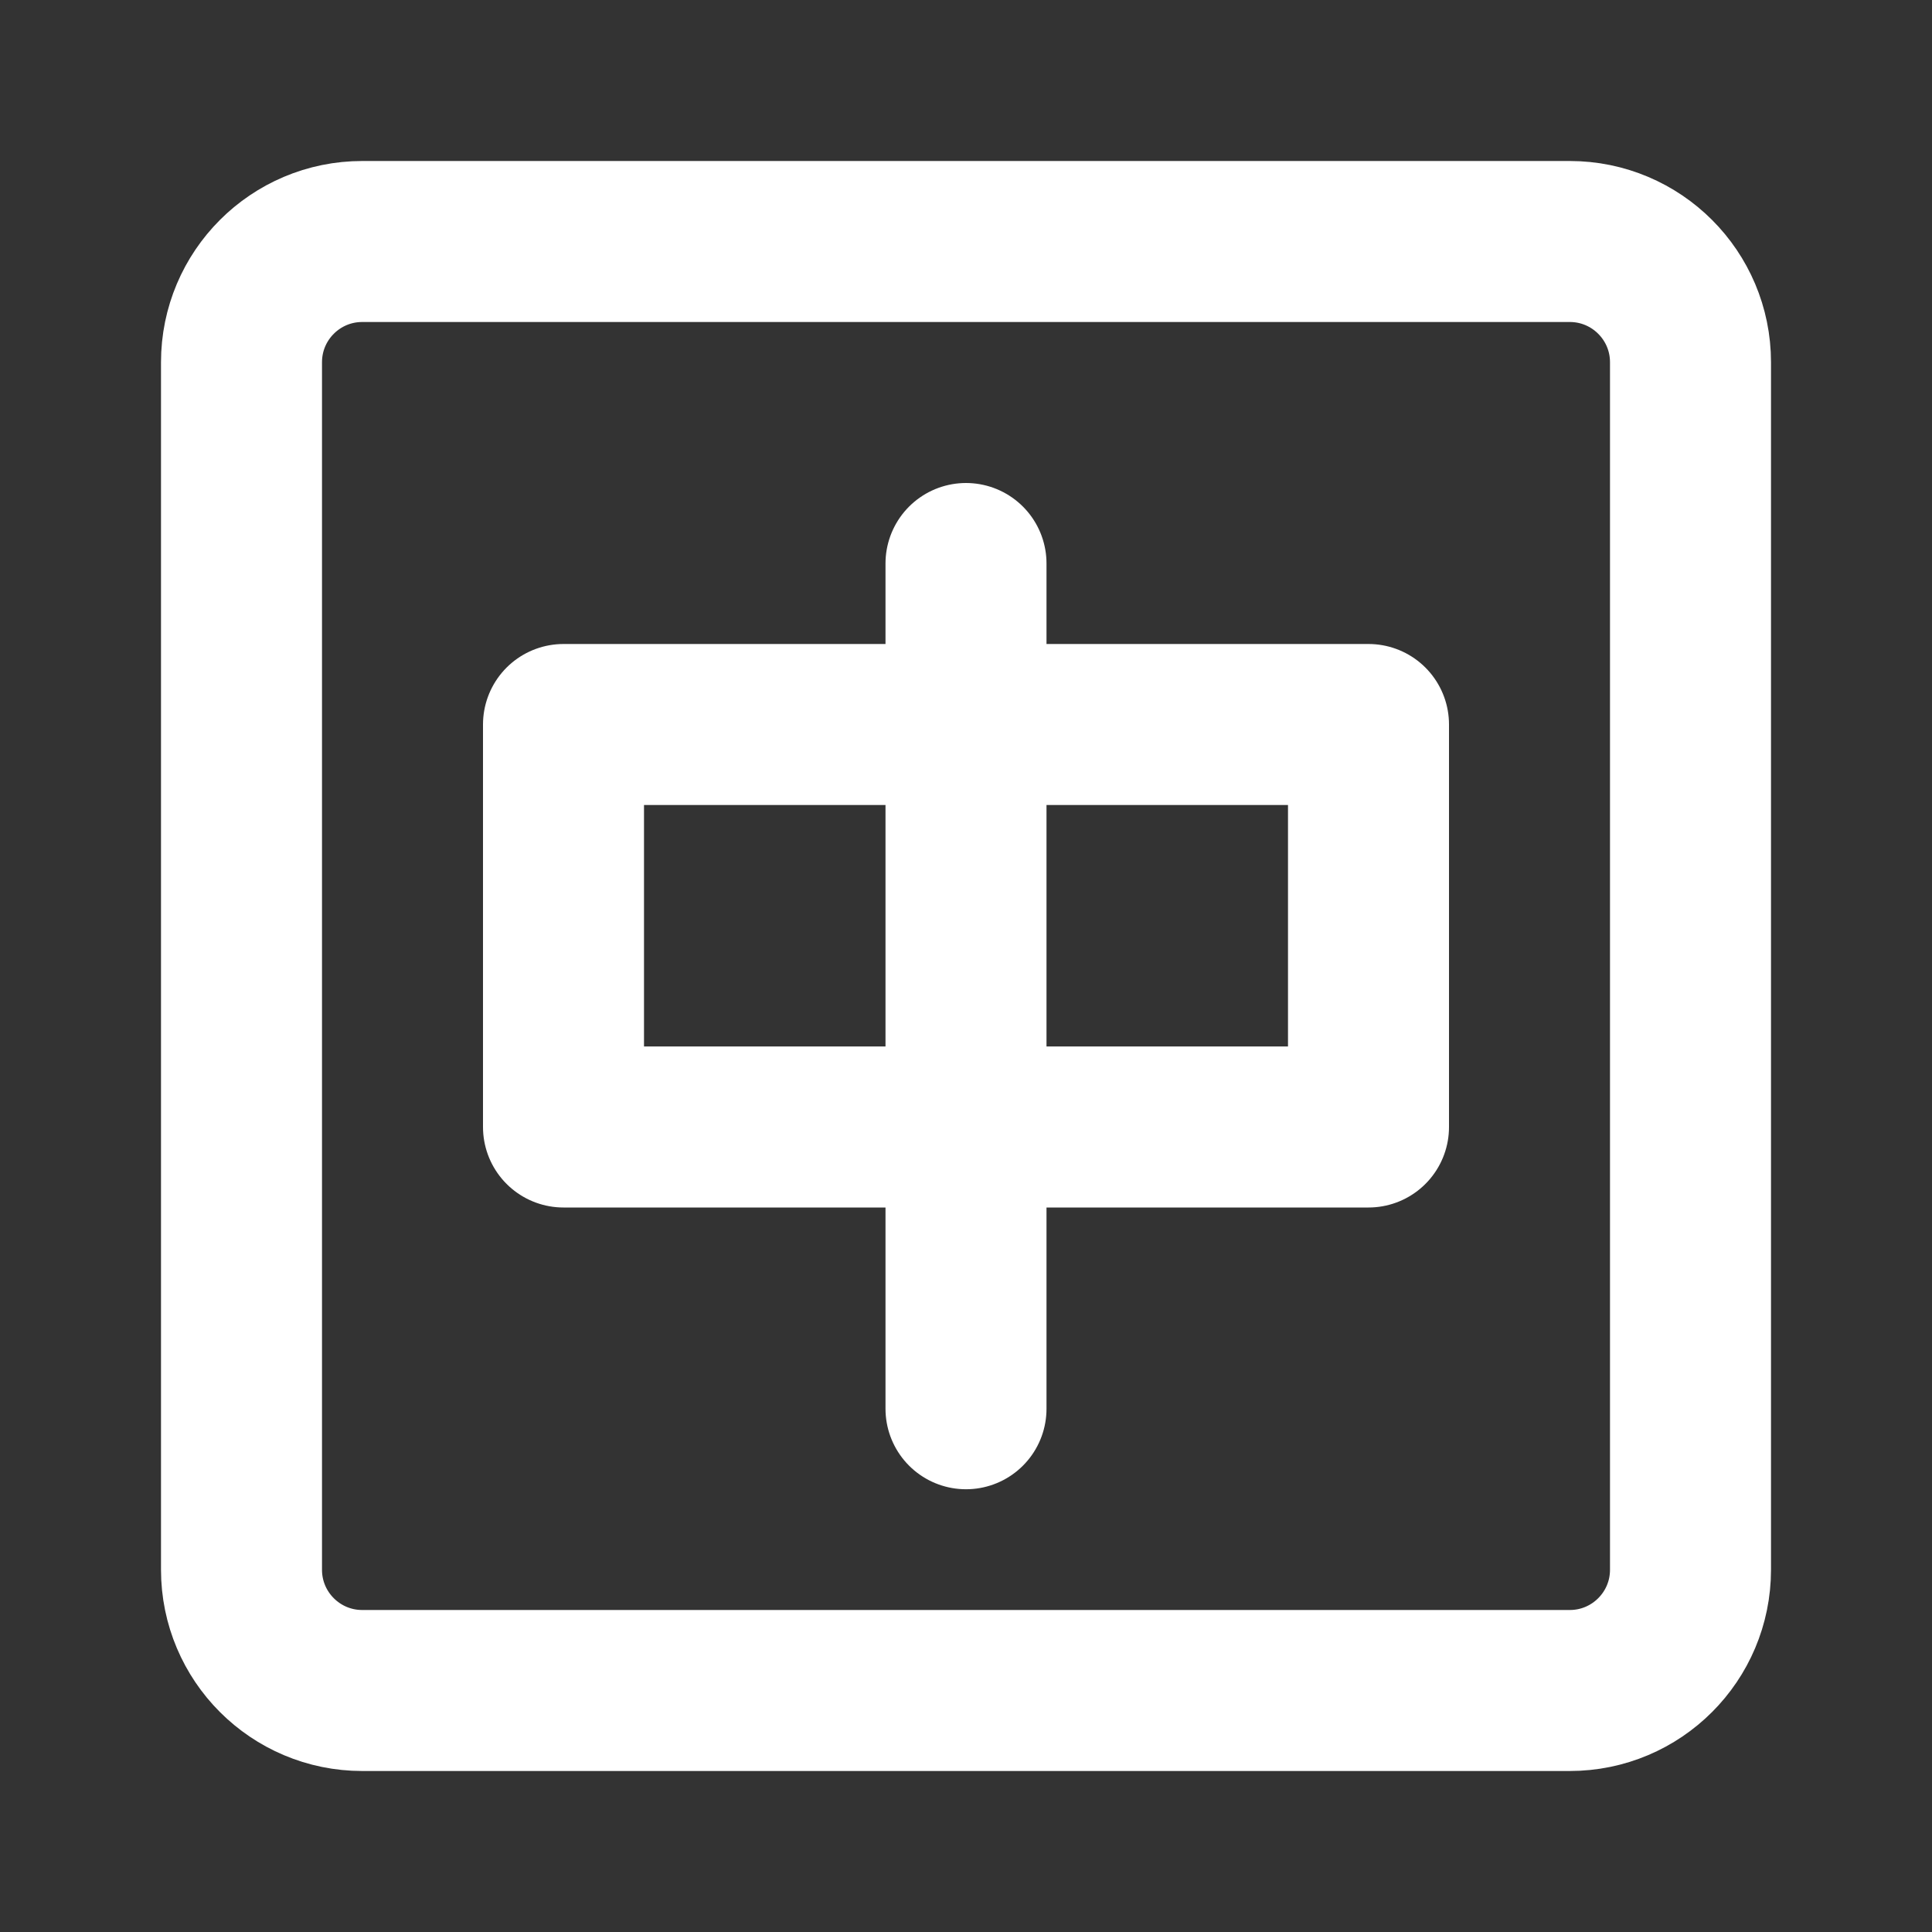 <svg width="48" height="48" viewBox="0 0 48 48" fill="none" xmlns="http://www.w3.org/2000/svg">
<rect x="0" y="0" width="48" height="48" fill="#333333" stroke="none"/>
<path d="M39 6H9C7.343 6 6 7.343 6 9V39C6 40.657 7.343 42 9 42H39C40.657 42 42 40.657 42 39V9C42 7.343 40.657 6 39 6Z" stroke="white" stroke-width="4" stroke-linecap="round" stroke-linejoin="round"/>
<path d="M14 18H34V28H14V18Z" stroke="white" stroke-width="4" stroke-linecap="round" stroke-linejoin="round"/>
<path d="M24 14V35" stroke="white" stroke-width="4" stroke-linecap="round"/>
</svg>
